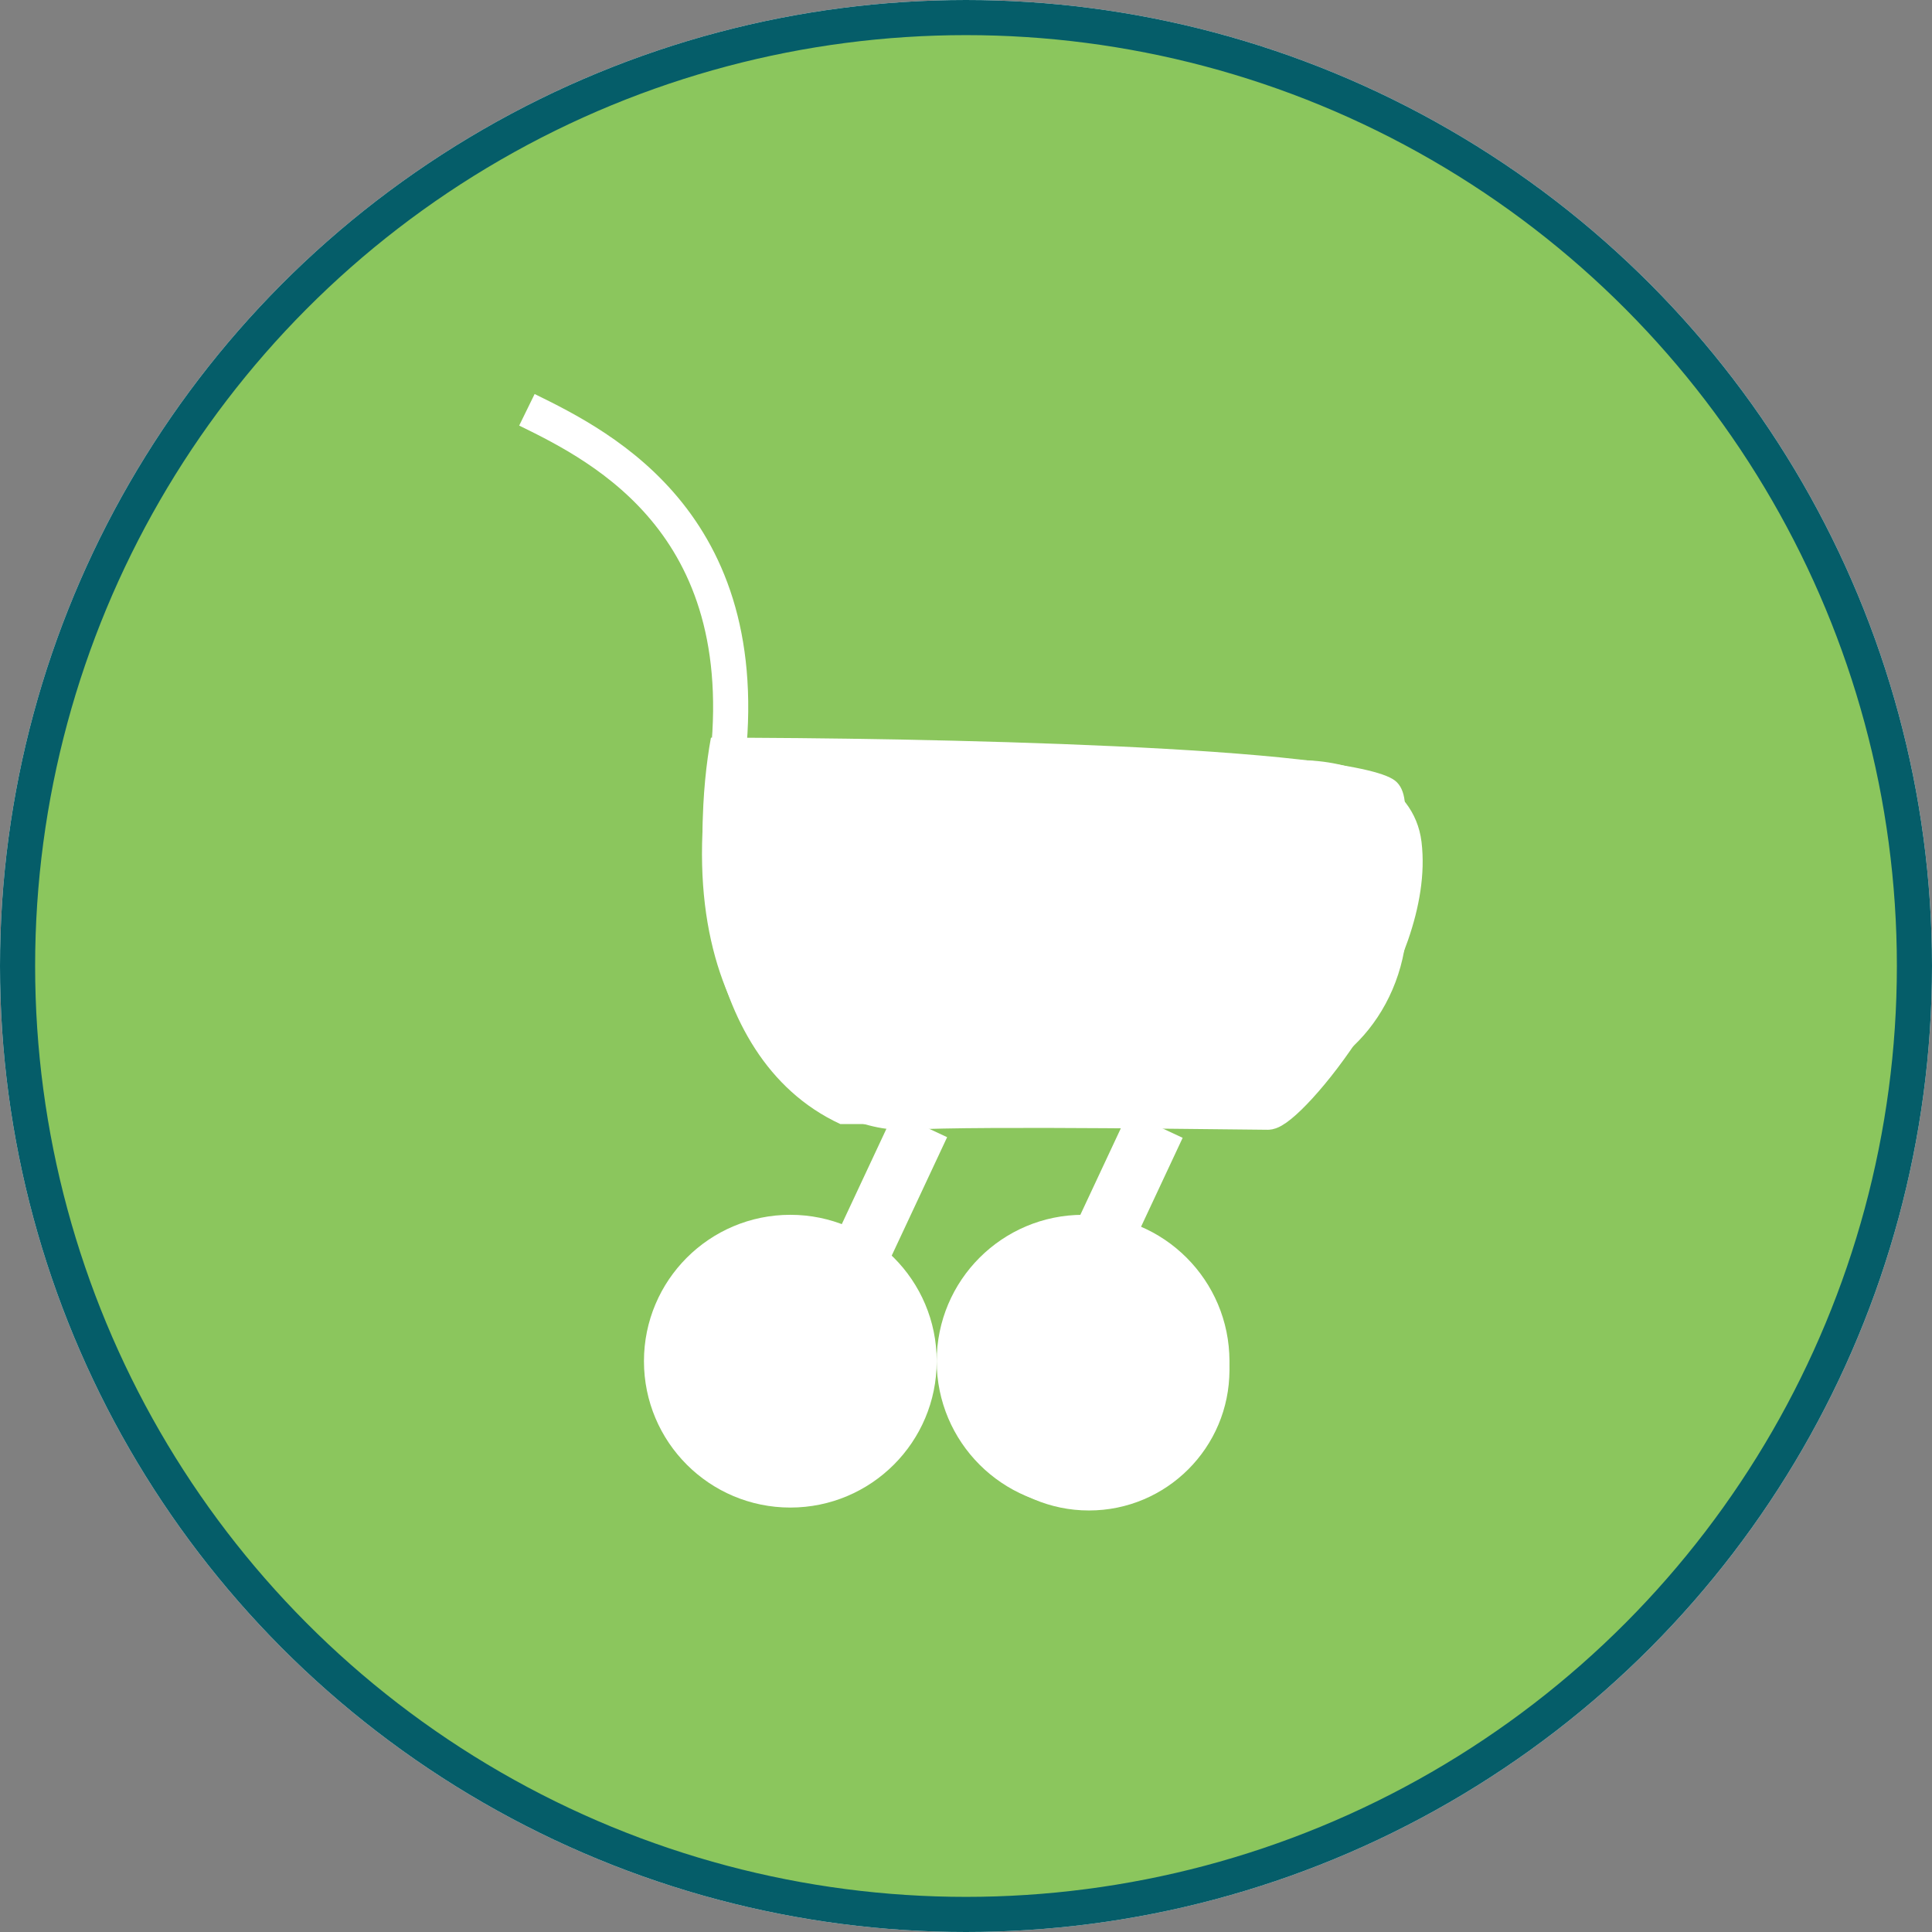 <svg width="55" height="55" viewBox="0 0 55 55" fill="none" xmlns="http://www.w3.org/2000/svg">
<rect x="0" y="0" width="55" height="55" fill="#808080" stroke="none"/>
<circle cx="27.5" cy="27.5" r="27.5" fill="white"/>
<circle cx="27.5" cy="27.5" r="27" fill="#8BC65D" stroke="#055D69"/>
<path d="M15 11.666C17.19 12.738 21.685 14.999 20.648 22.14C19.61 29.282 23.76 31.781 25.835 31.662C27.909 31.543 35.401 31.662 36.093 31.662C36.663 31.662 40.367 27.293 39.971 24.025C39.807 22.681 38.326 22.14 36.972 22.14C32.617 22.14 26.024 22.14 22.838 22.14" stroke="white"/>
<circle cx="22.499" cy="38.75" r="3.667" stroke="white"/>
<circle cx="30.833" cy="38.75" r="3.667" stroke="white"/>
<rect x="25.453" y="31.667" width="1.667" height="5" transform="rotate(25.079 25.453 31.667)" fill="white"/>
<rect x="32.12" y="31.667" width="1.709" height="3.965" transform="rotate(25.079 32.12 31.667)" fill="white"/>
<path d="M23.923 32C19.713 30.044 19.713 23.852 20.239 21C26.204 21 38.449 21.244 39.712 22.222C40.975 23.2 37.782 29.148 36.028 32H23.923Z" fill="white"/>
<ellipse cx="36" cy="26.5" rx="4" ry="4.5" transform="rotate(18.062 36 26.5)" fill="white"/>
<circle cx="22.5" cy="38.5" r="3.5" fill="white"/>
<circle cx="31" cy="39" r="4" fill="white"/>
</svg>
